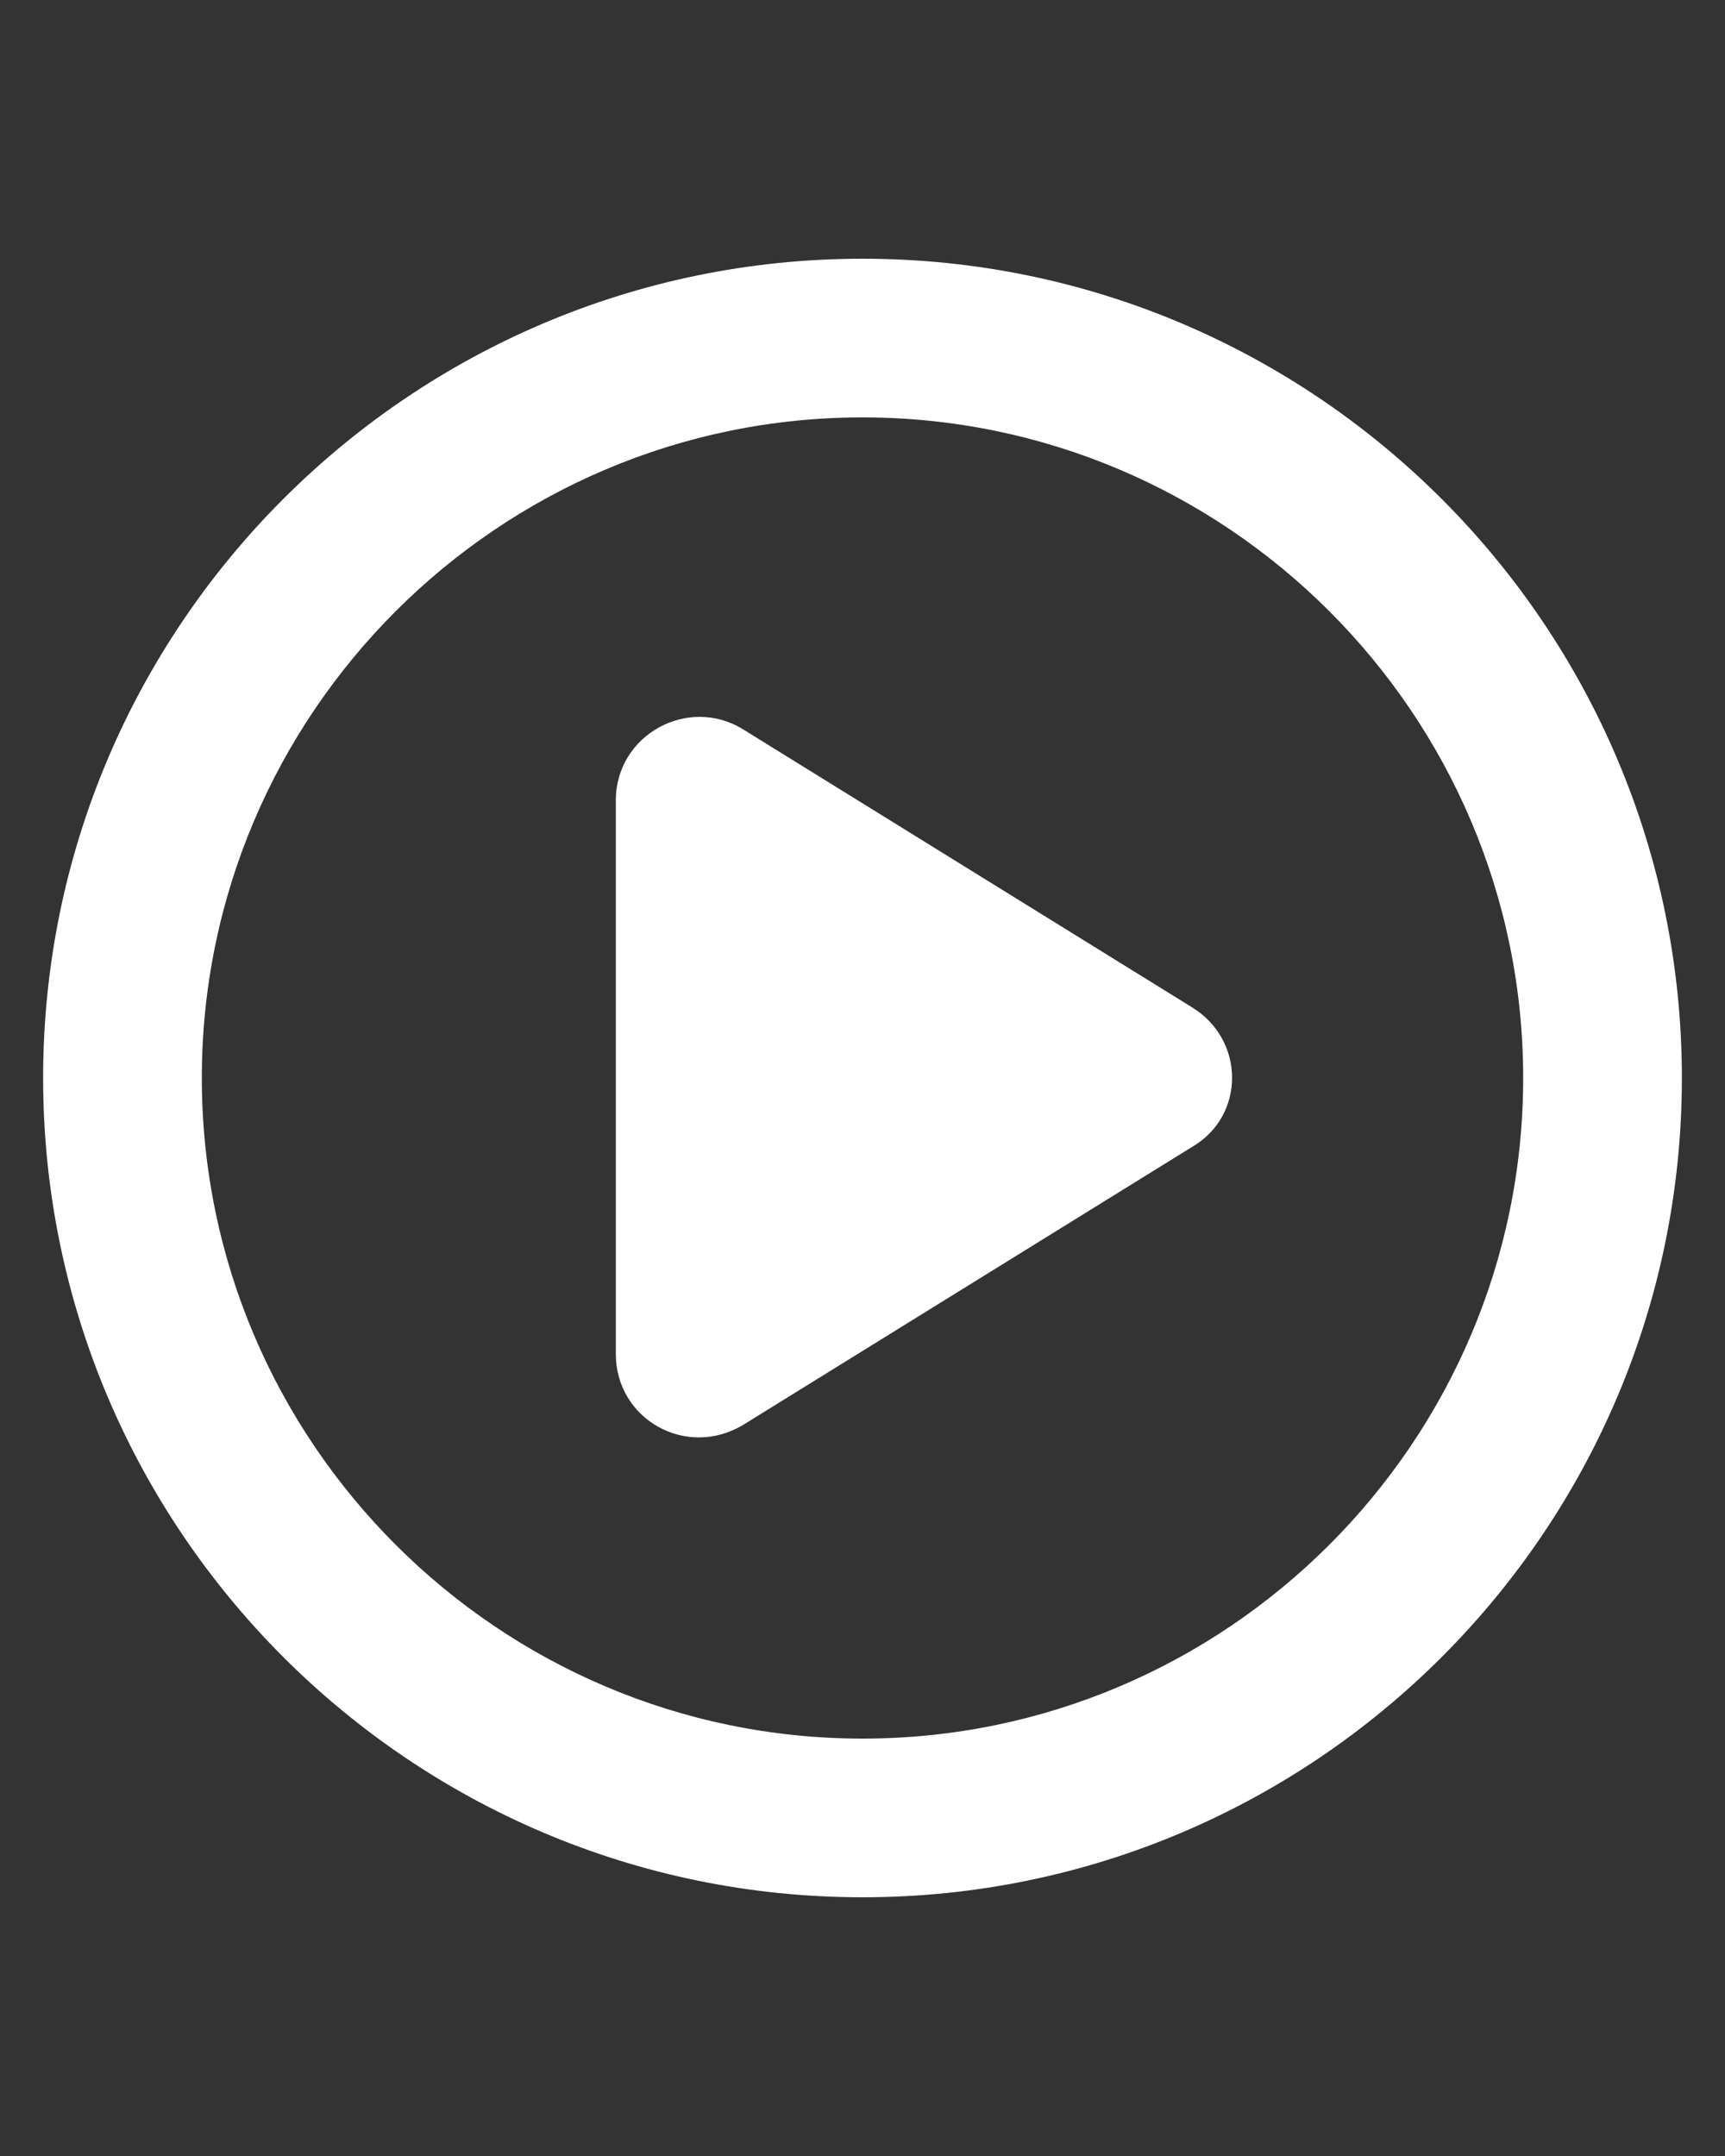 <?xml version="1.0" encoding="UTF-8"?>
<svg id="Layer_1" xmlns="http://www.w3.org/2000/svg" version="1.1" viewBox="0 0 100 125">
  <rect x="0" y="0" width="100" height="125" fill="#333333" stroke="none"/>
  <!-- Generator: Adobe Illustrator 29.0.0, SVG Export Plug-In . SVG Version: 2.1.0 Build 186)  -->
  <defs>
    <style>
      .st0 {
        fill: #fff;
      }
    </style>
  </defs>
  <path class="st0" d="M69.1,58.4l-26-16.1c-3.2-2-7.4.3-7.4,4.1v32.1c0,3.8,4.1,6.1,7.4,4.1l26-16.1c3.1-1.8,3.1-6.2,0-8.1Z"/>
  <path class="st0" d="M50,15C23.8,15,2.5,36.3,2.5,62.5s21.3,47.5,47.5,47.5,47.5-21.3,47.5-47.5S76.2,15,50,15ZM50,100.8c-21.1,0-38.3-17.2-38.3-38.3S28.9,24.2,50,24.2s38.3,17.2,38.3,38.3-17.2,38.3-38.3,38.3Z"/>
</svg>